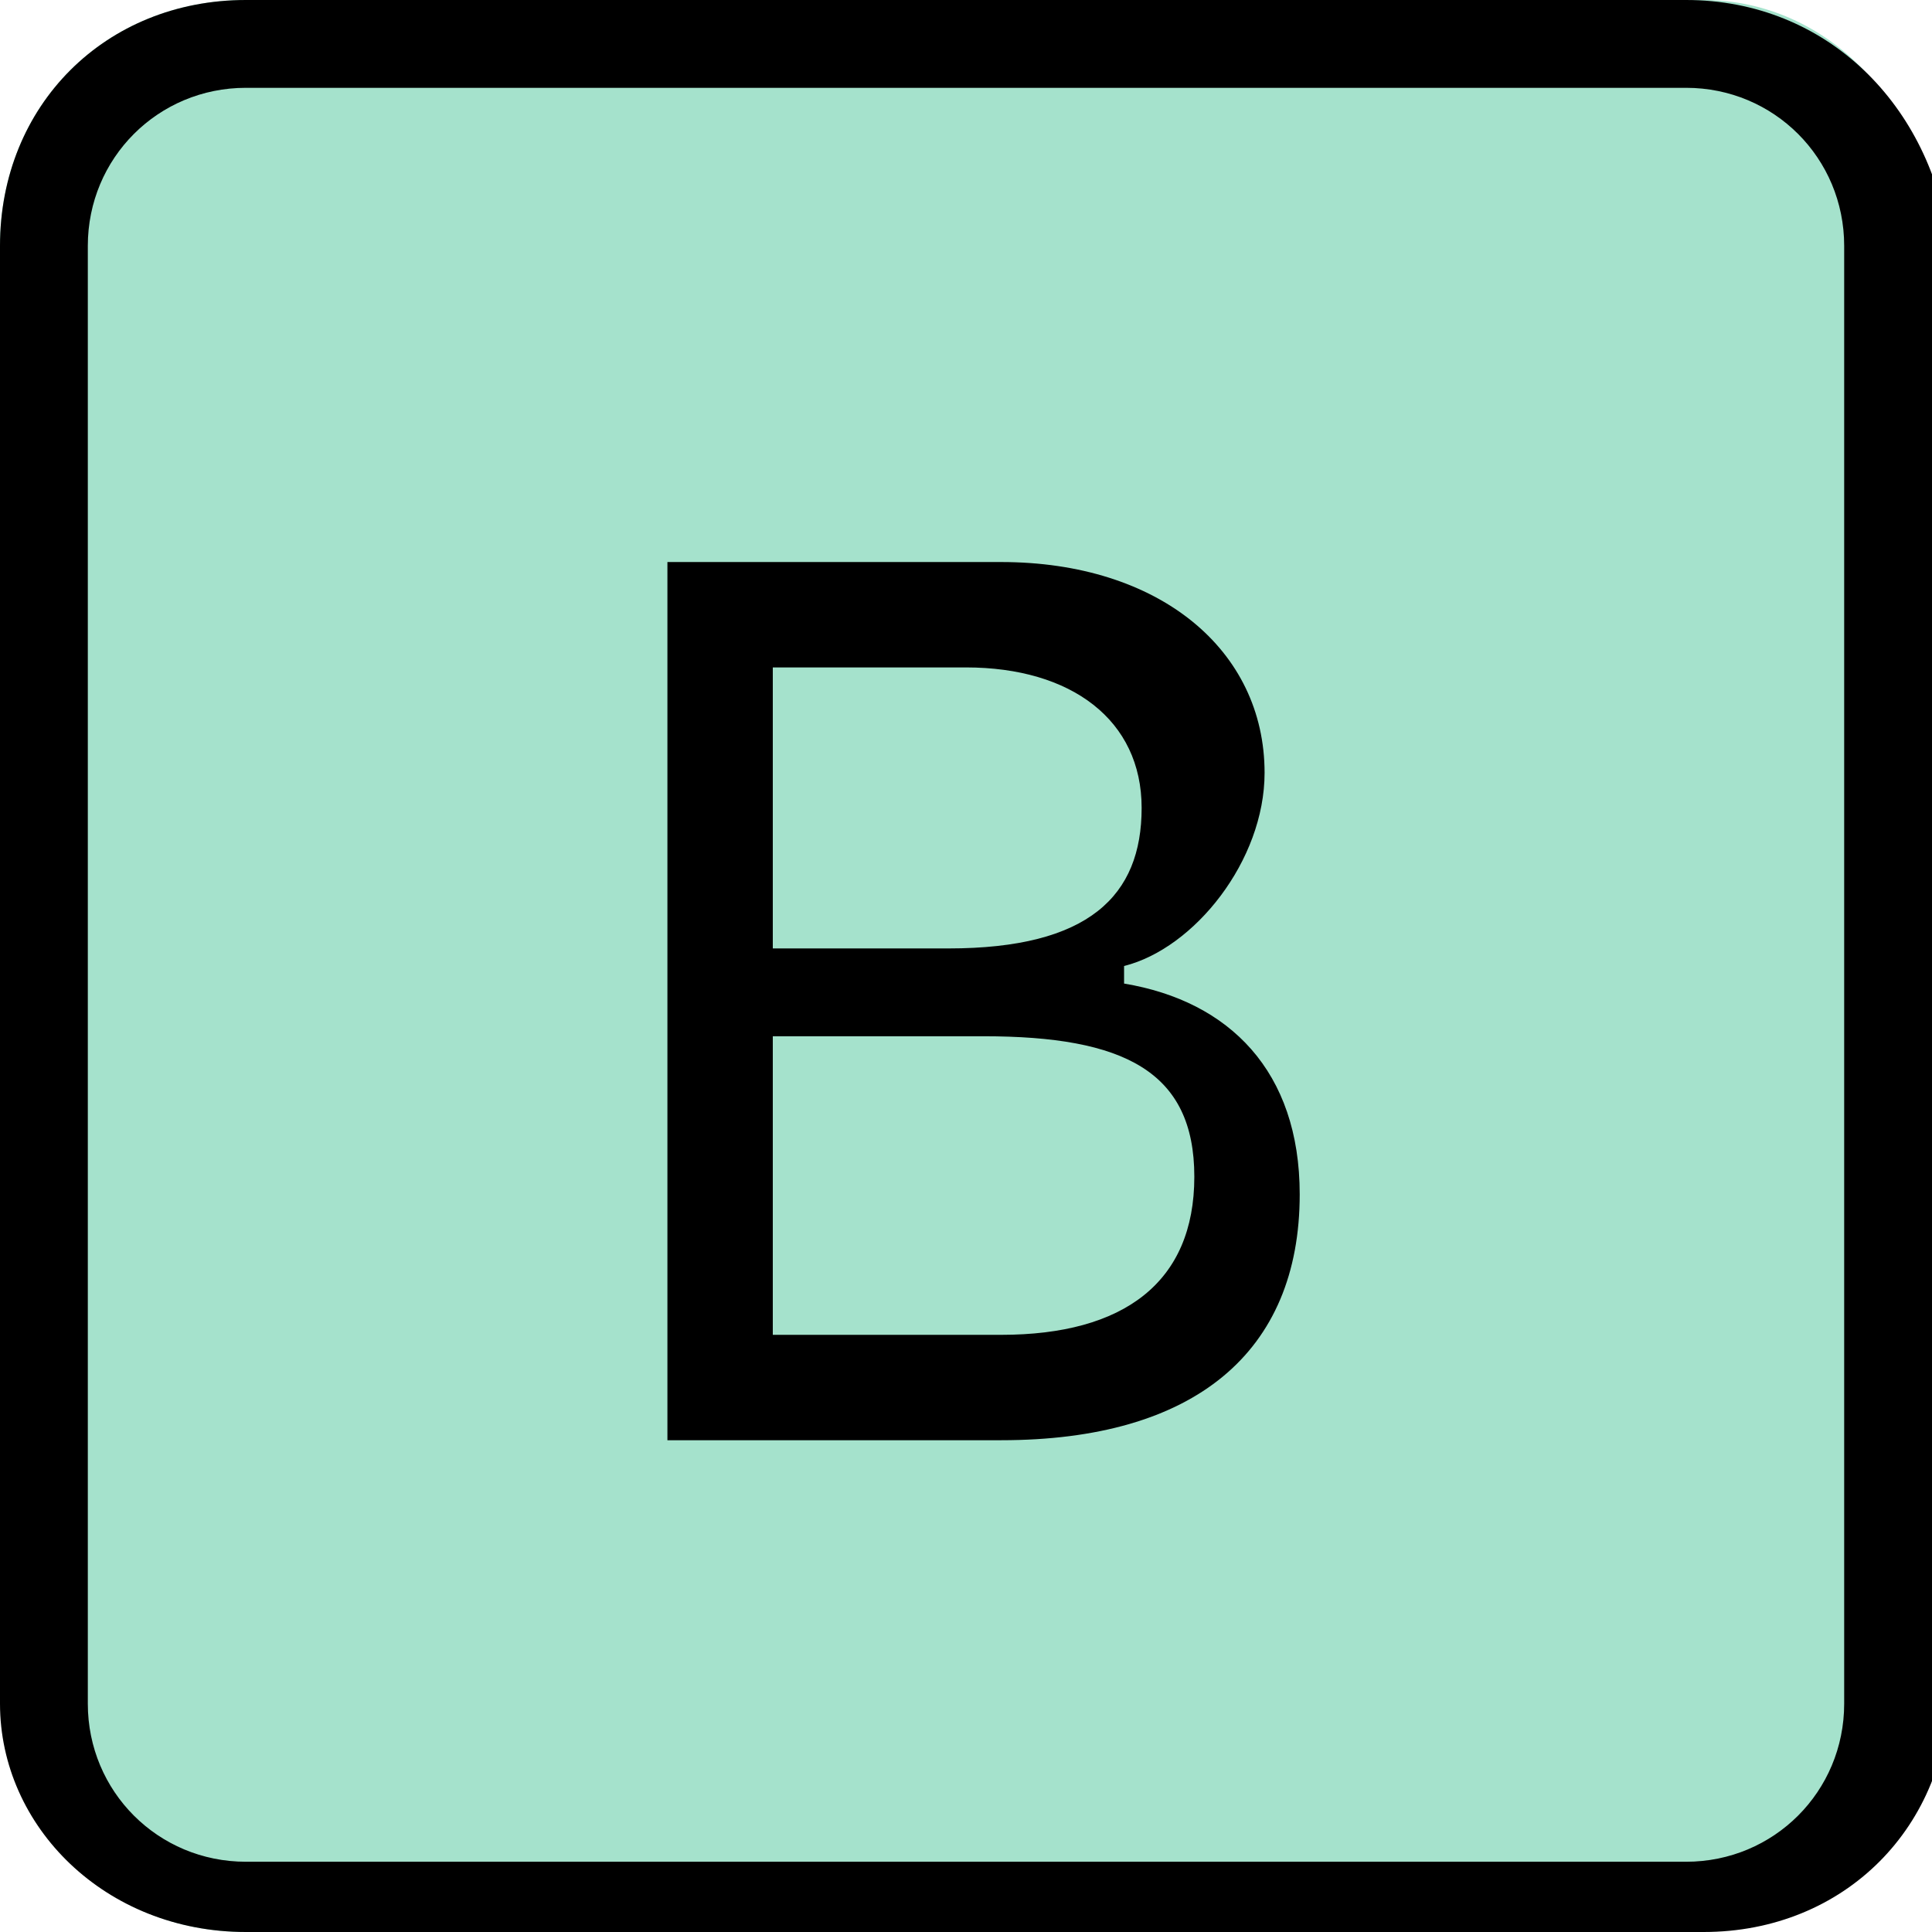 <?xml version="1.0" encoding="utf-8"?>
<!-- Generator: Adobe Illustrator 24.2.1, SVG Export Plug-In . SVG Version: 6.00 Build 0)  -->
<svg version="1.1" id="Шар_1" xmlns="http://www.w3.org/2000/svg" xmlns:xlink="http://www.w3.org/1999/xlink" x="0px" y="0px"
	 viewBox="0 0 11 11" style="enable-background:new 0 0 11 11;" xml:space="preserve">
<style type="text/css">
	.st0{display:none;}
	.st1{fill:#A5E2CC;}
</style>
<g id="Шар_3" class="st0">
</g>
<g>
	<path class="st1" d="M9.6,11H1.4C0.6,11,0,10.4,0,9.6V1.4C0,0.6,0.6,0,1.4,0h8.3C10.4,0,11,0.6,11,1.4v8.3C11,10.4,10.4,11,9.6,11z
		"/>
	<g>
		<path d="M3.8,8.2v-5h1.9c0.9,0,1.5,0.5,1.5,1.2c0,0.5-0.4,1-0.8,1.1v0.1c0.6,0.1,1,0.5,1,1.2c0,0.9-0.6,1.4-1.7,1.4H3.8z M4.4,5.4
			h1c0.8,0,1.1-0.3,1.1-0.8s-0.4-0.8-1-0.8H4.4V5.4z M5.7,7.6c0.7,0,1.1-0.3,1.1-0.9S6.4,5.9,5.6,5.9H4.4v1.7L5.7,7.6L5.7,7.6z"/>
	</g>
</g>
<path d="M9.6,0.5c0.5,0,0.9,0.4,0.9,0.9v8.3c0,0.5-0.4,0.9-0.9,0.9H1.4c-0.5,0-0.9-0.4-0.9-0.9V1.4c0-0.5,0.4-0.9,0.9-0.9H9.6
	 M9.6,0H1.4C0.6,0,0,0.6,0,1.4v8.3C0,10.4,0.6,11,1.4,11h8.3c0.8,0,1.4-0.6,1.4-1.4V1.4C11,0.6,10.4,0,9.6,0L9.6,0z"/>
</svg>
